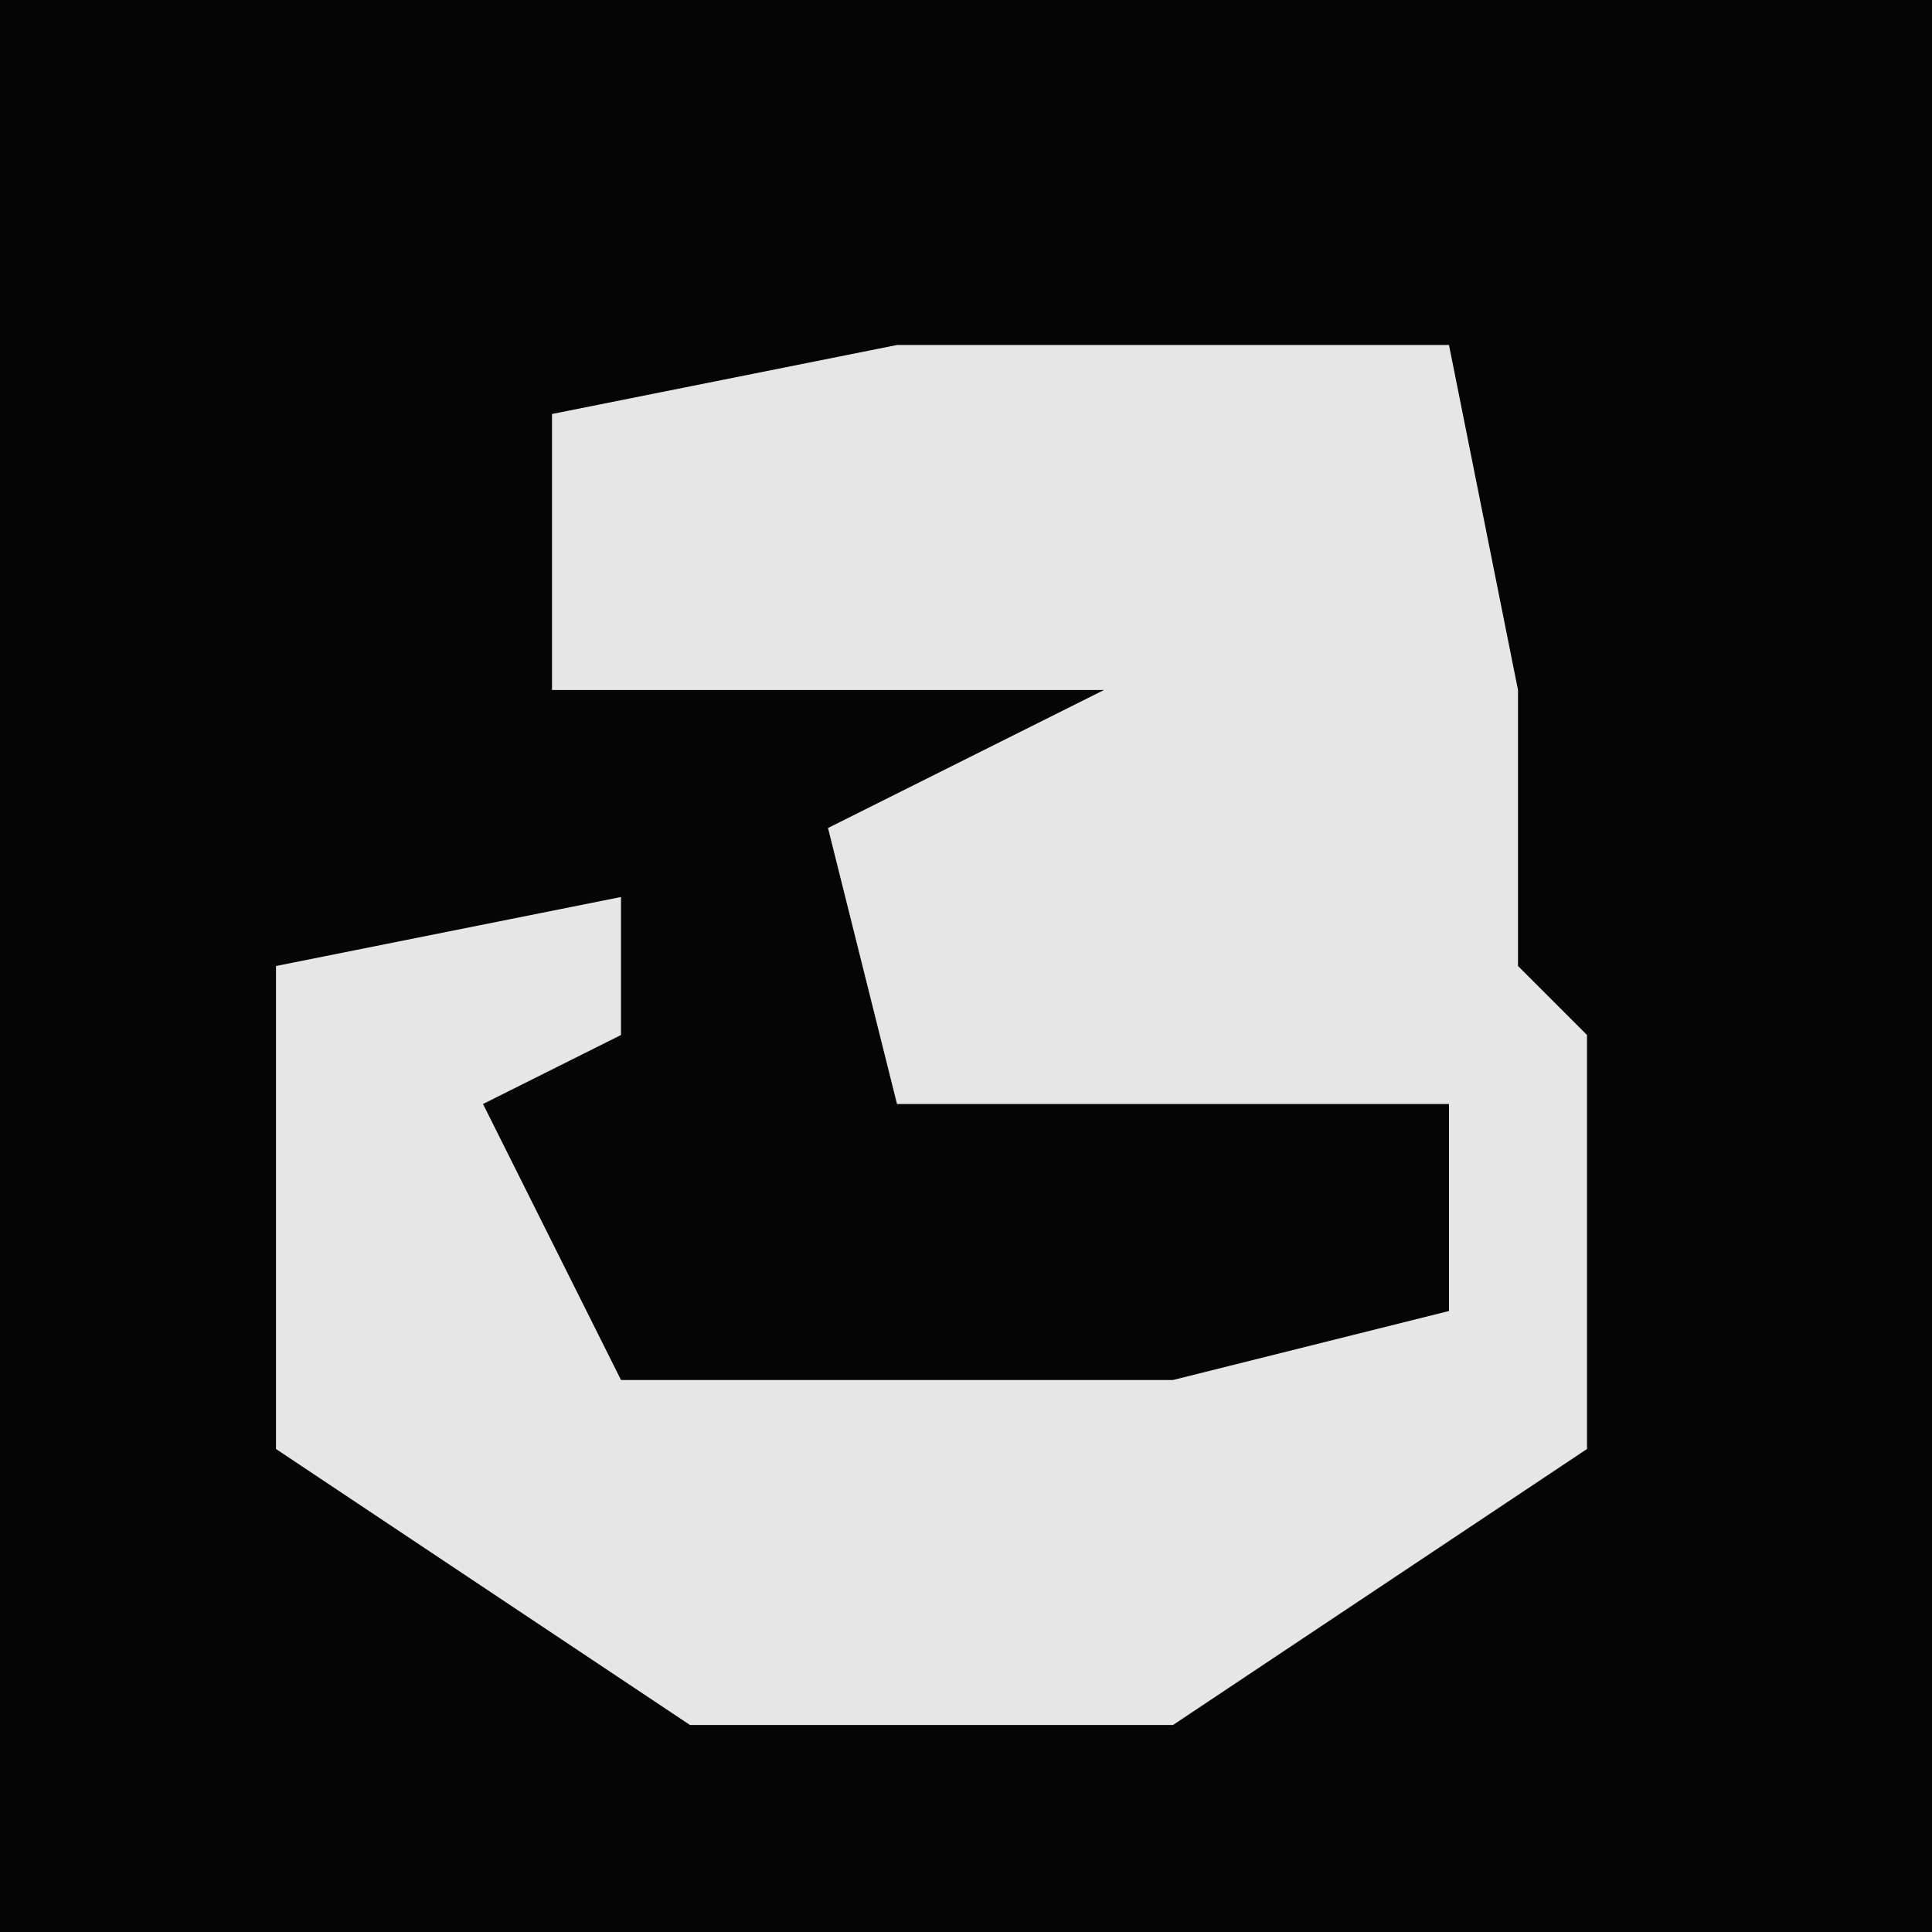 <?xml version="1.0" encoding="UTF-8"?>
<svg version="1.1" xmlns="http://www.w3.org/2000/svg" width="28" height="28">
<path d="M0,0 L28,0 L28,28 L0,28 Z " fill="#050505" transform="translate(0,0)"/>
<path d="M0,0 L8,0 L9,5 L9,9 L10,10 L10,16 L4,20 L-3,20 L-9,16 L-9,9 L-4,8 L-4,10 L-6,11 L-4,15 L4,15 L8,14 L8,11 L0,11 L-1,7 L3,5 L-5,5 L-5,1 Z " fill="#E6E6E6" transform="translate(13,5)"/>
</svg>

